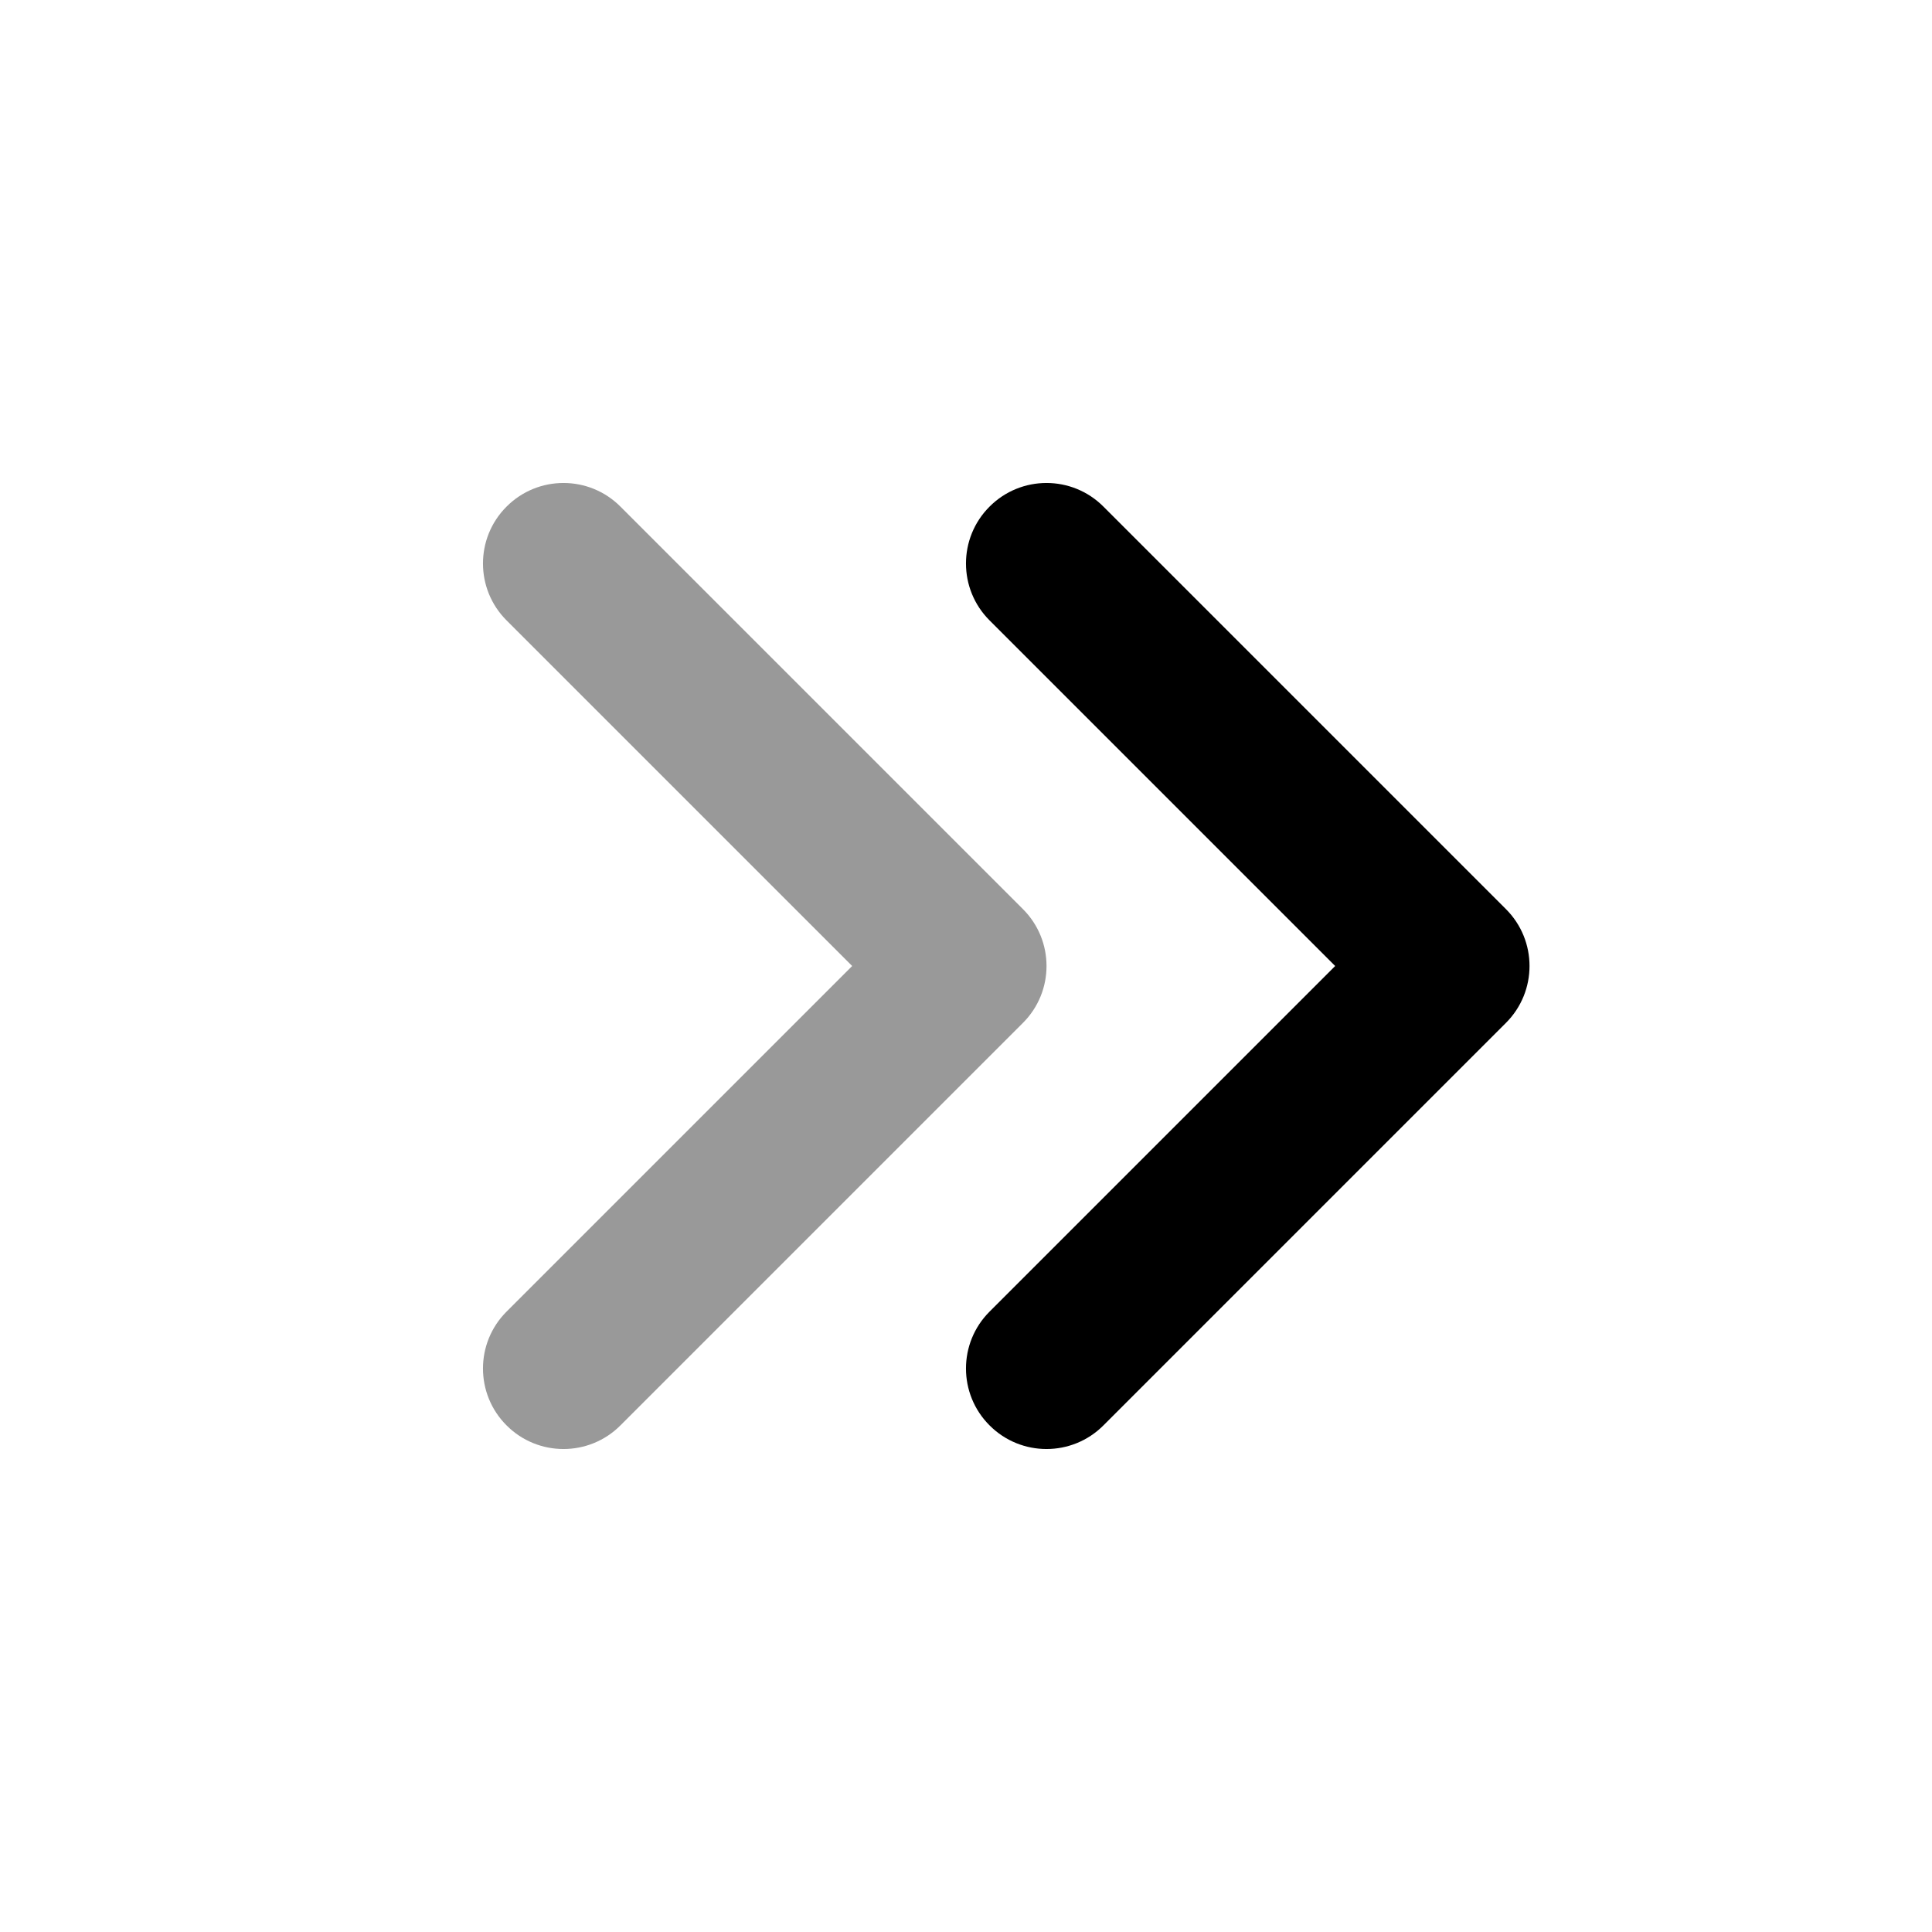 <svg width="24" height="24" viewBox="0 0 24 24" fill="none" xmlns="http://www.w3.org/2000/svg">
<path opacity="0.4" d="M6.293 6.293C5.902 6.683 5.902 7.317 6.293 7.707L10.586 12L6.293 16.293C5.902 16.683 5.902 17.317 6.293 17.707C6.683 18.098 7.317 18.098 7.707 17.707L12.707 12.707C13.098 12.317 13.098 11.683 12.707 11.293L7.707 6.293C7.317 5.902 6.683 5.902 6.293 6.293Z" fill="#000"/>
<path d="M12.293 6.293C11.902 6.683 11.902 7.317 12.293 7.707L16.586 12L12.293 16.293C11.902 16.683 11.902 17.317 12.293 17.707C12.683 18.098 13.317 18.098 13.707 17.707L18.707 12.707C19.098 12.317 19.098 11.683 18.707 11.293L13.707 6.293C13.317 5.902 12.683 5.902 12.293 6.293Z" fill="#000"/>
</svg>
